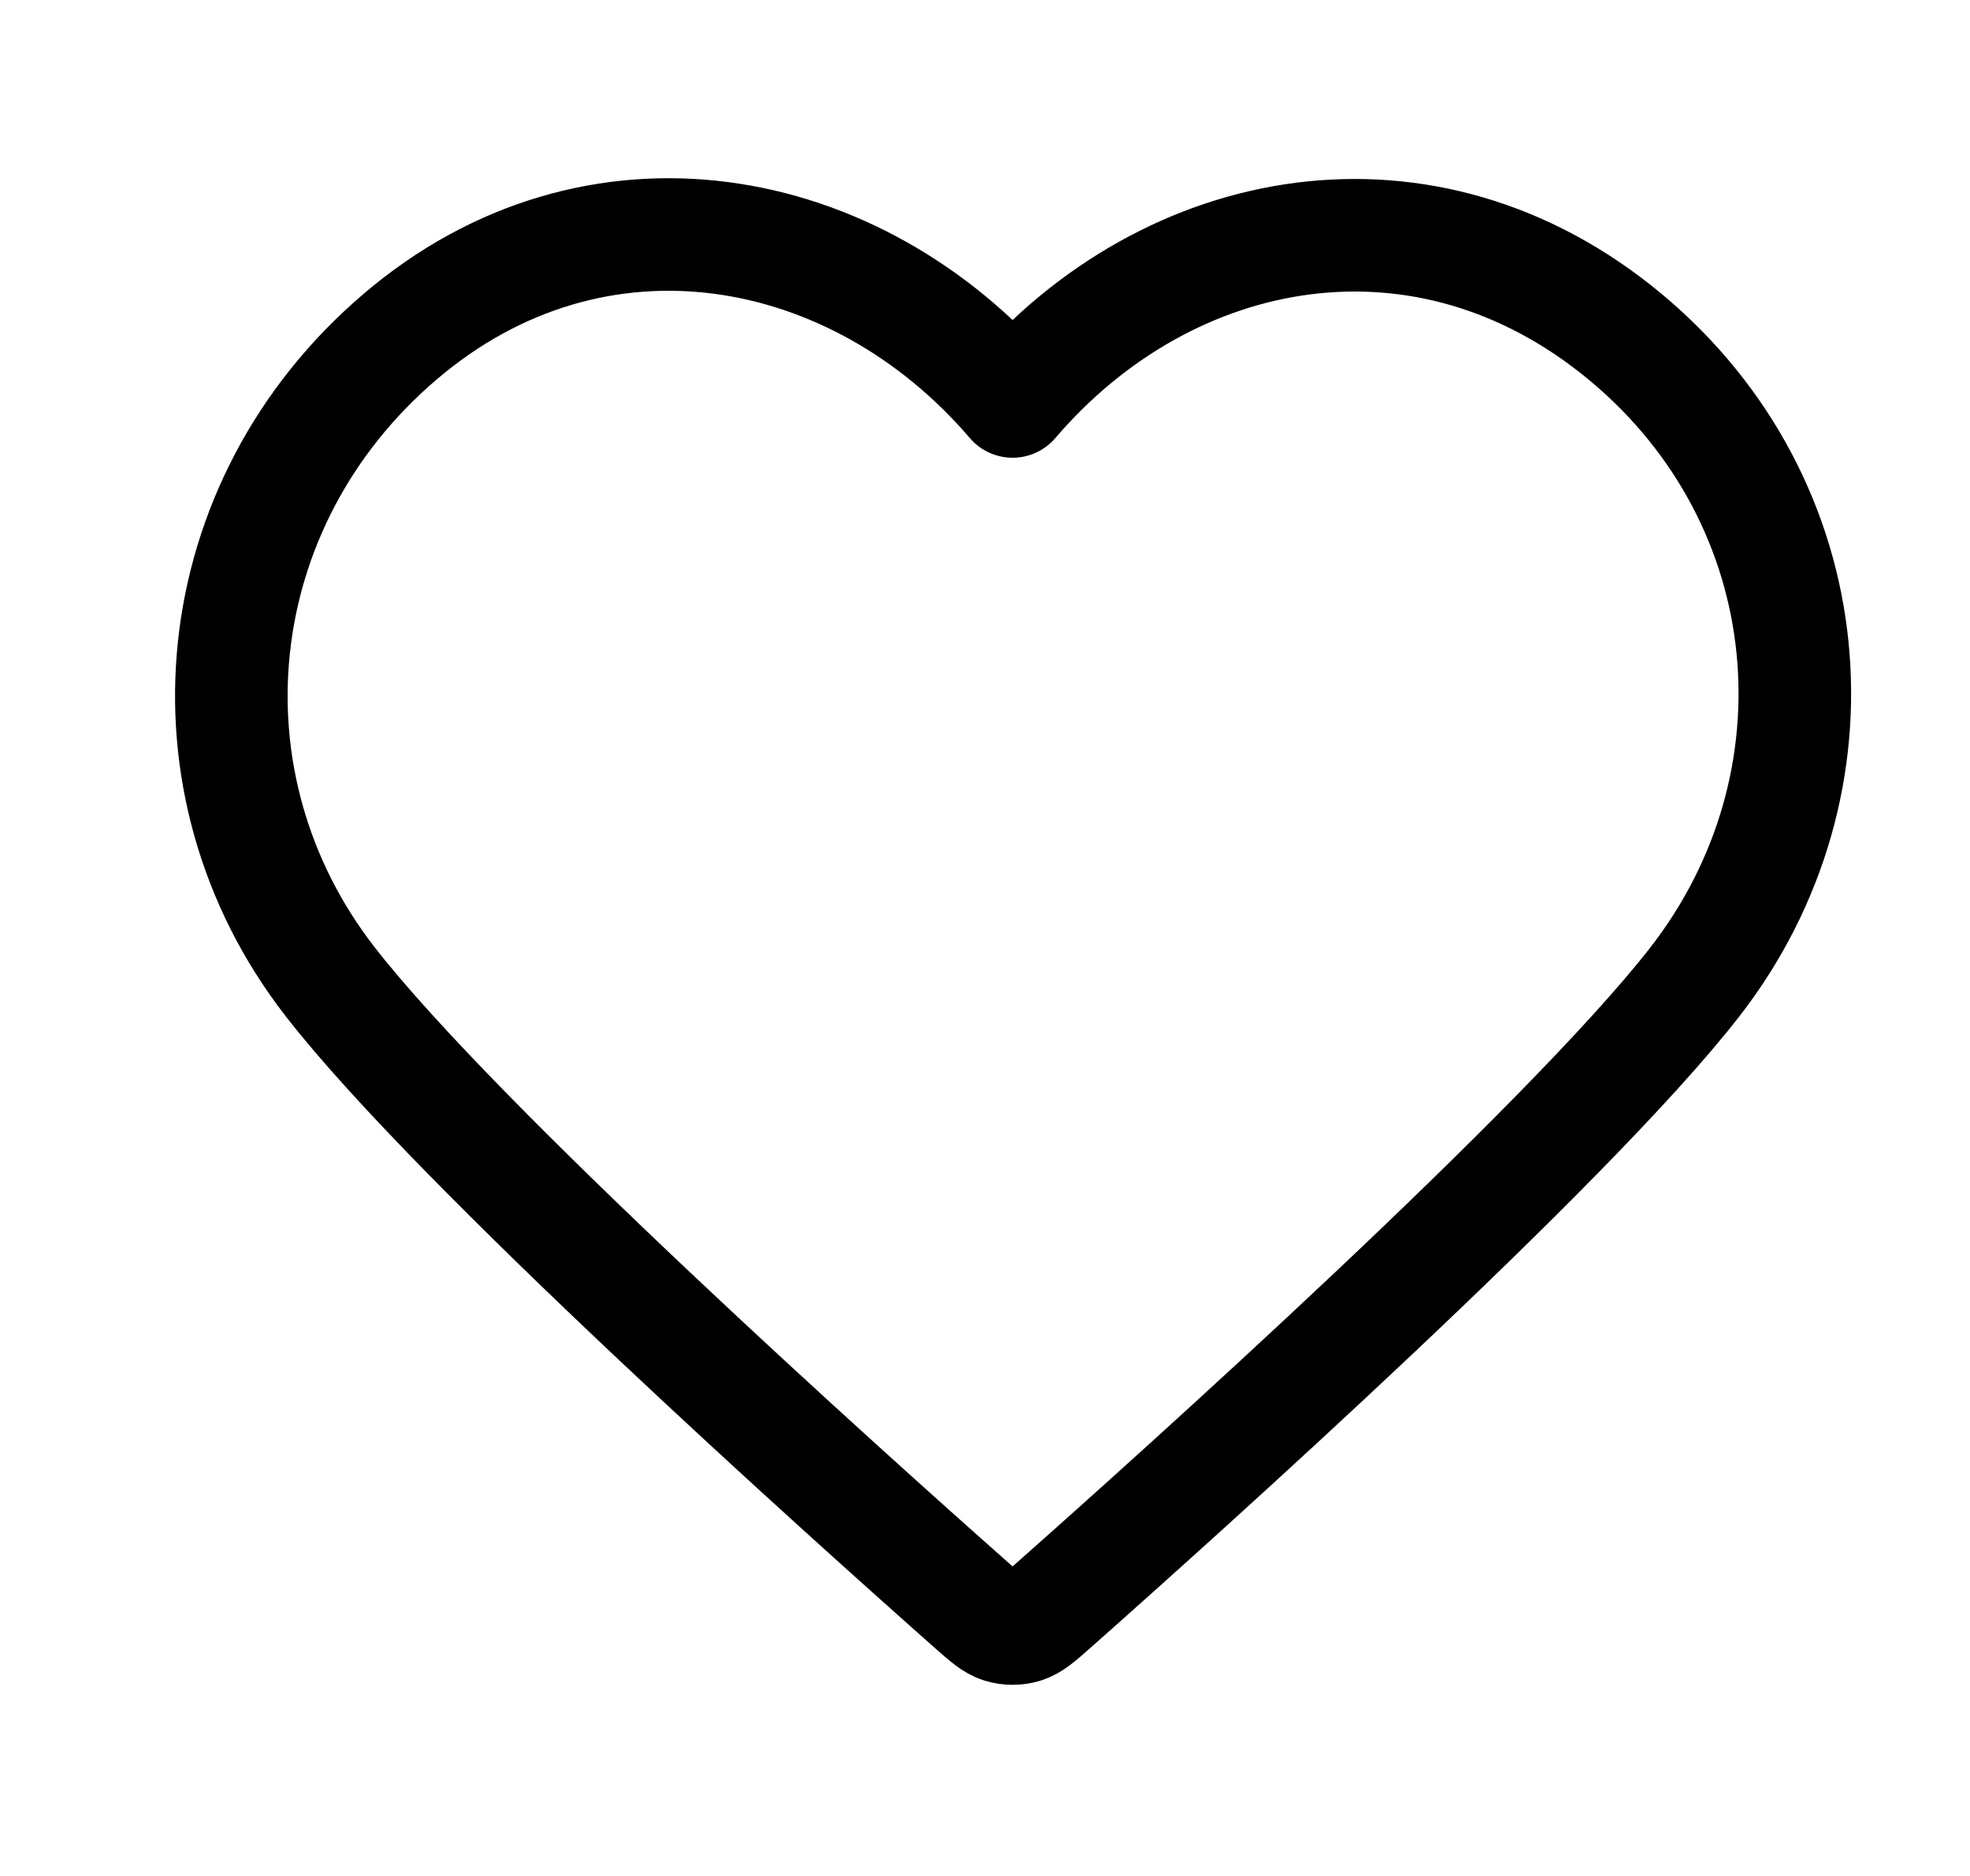 <svg viewBox="0 0 21 20" fill="none" xmlns="http://www.w3.org/2000/svg">
<g id="heart">
<path id="Icon" fill-rule="evenodd" clip-rule="evenodd" d="M10.794 4.28C9.128 2.332 6.349 1.808 4.262 3.592C2.174 5.375 1.88 8.357 3.52 10.467C4.883 12.221 9.008 15.92 10.36 17.117C10.511 17.251 10.587 17.318 10.675 17.345C10.752 17.368 10.836 17.368 10.913 17.345C11.001 17.318 11.077 17.251 11.228 17.117C12.58 15.92 16.705 12.221 18.068 10.467C19.707 8.357 19.449 5.357 17.326 3.592C15.203 1.827 12.46 2.332 10.794 4.28Z" stroke="currentColor" stroke-width="1.2" stroke-linecap="round" stroke-linejoin="round"/>
</g>
</svg>
